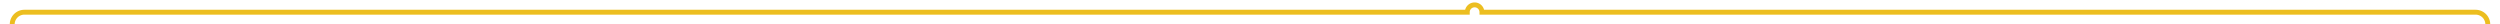 ﻿<?xml version="1.0" encoding="utf-8"?>
<svg version="1.1" xmlns:xlink="http://www.w3.org/1999/xlink" width="1024px" height="10px" preserveAspectRatio="xMinYMid meet" viewBox="1245 58  1024 8" xmlns="http://www.w3.org/2000/svg">
  <path d="M 1277 334  L 1255 334  A 5 5 0 0 1 1250 329 L 1250 67  A 5 5 0 0 1 1255 62 L 1846 62  A 3 3 0 0 1 1849 59 A 3 3 0 0 1 1852 62 L 2259 62  A 5 5 0 0 1 2264 67 L 2264 93  " stroke-width="2" stroke="#ecbe20" fill="none" />
  <path d="M 1274.2 338.4  L 1279 334  L 1274.2 329.6  L 1269.6 334  L 1274.2 338.4  Z M 2259.6 90.2  L 2264 95  L 2268.4 90.2  L 2264 85.6  L 2259.6 90.2  Z " fill-rule="nonzero" fill="#ecbe20" stroke="none" />
</svg>